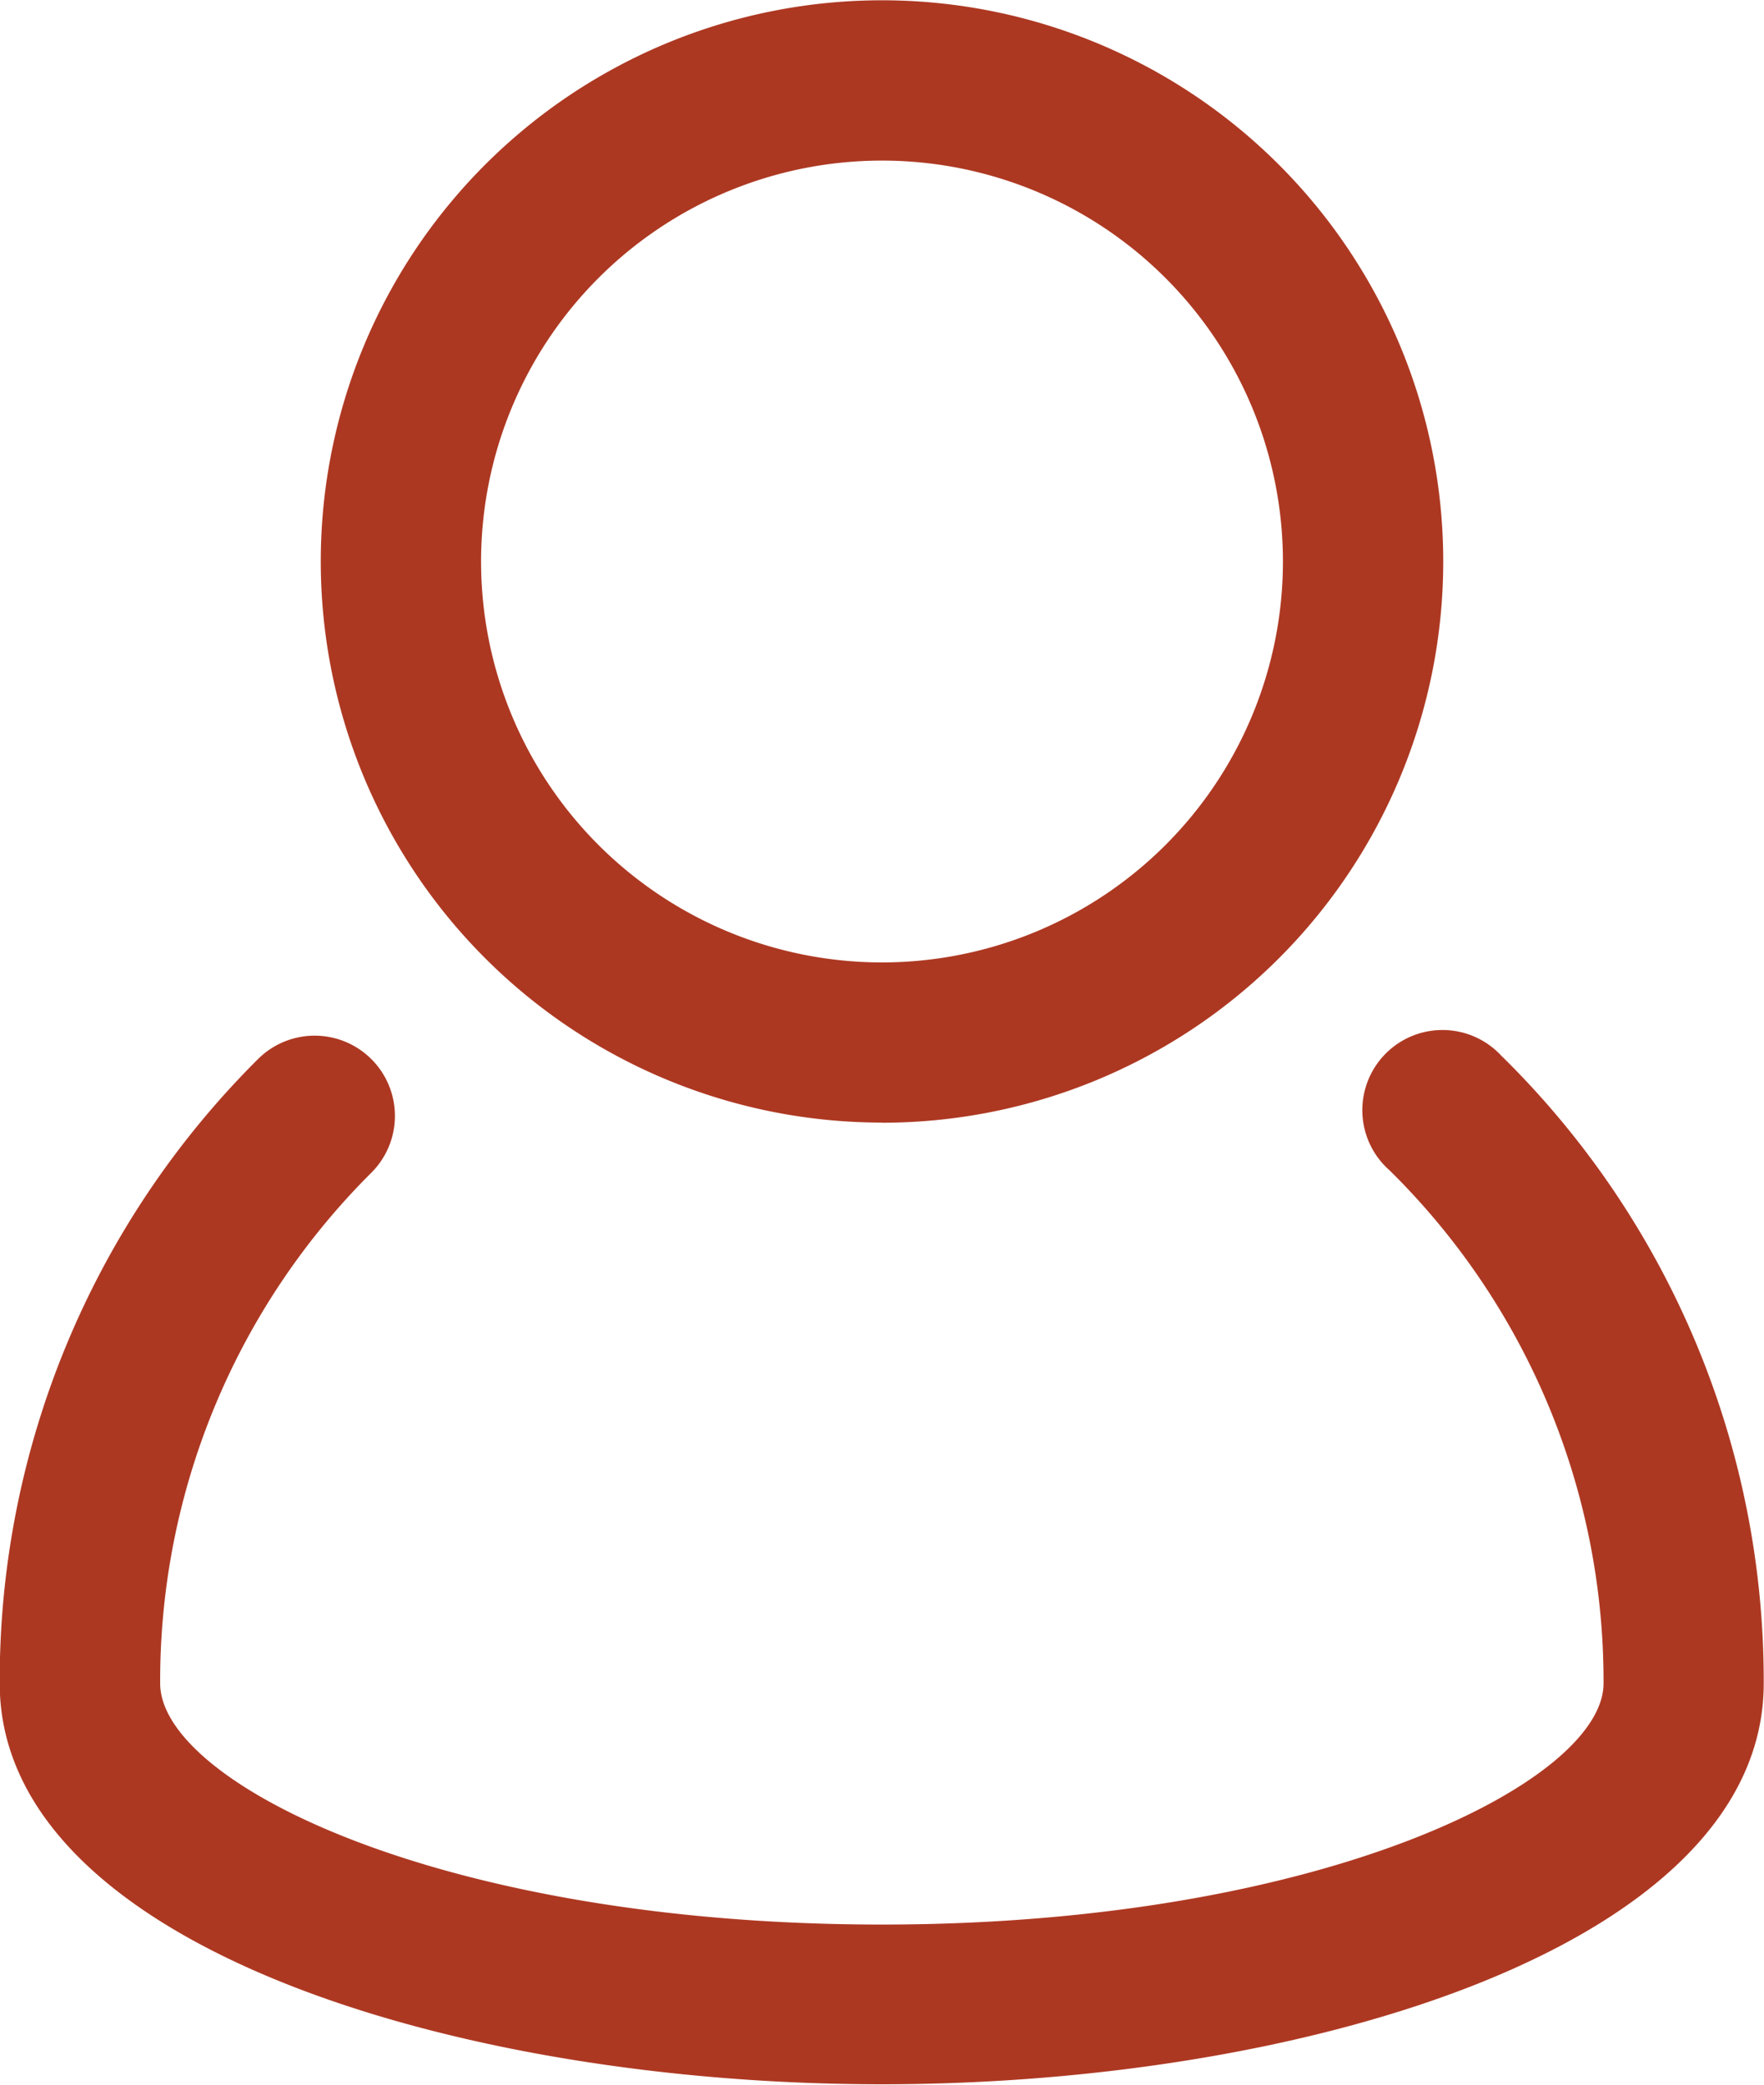 <svg xmlns="http://www.w3.org/2000/svg" width="12.434" height="14.695" viewBox="0 0 12.434 14.695">
  <g id="Groupe_101" data-name="Groupe 101" transform="translate(-102 -685.505)">
    <path id="Tracé_47" data-name="Tracé 47" d="M175.589,420.626a.565.565,0,1,0-.795.8,5.052,5.052,0,0,1,1.508,3.616c0,.691-1.981,1.7-5.087,1.7s-5.087-1-5.087-1.7a5.052,5.052,0,0,1,1.489-3.6.565.565,0,1,0-.8-.8,6.176,6.176,0,0,0-1.82,4.4c0,1.836,3.2,2.826,6.217,2.826s6.217-.99,6.217-2.826a6.172,6.172,0,0,0-1.844-4.419Zm0,0" transform="translate(-62.999 272.329)" fill="#ad3822"/>
    <path id="Tracé_48" data-name="Tracé 48" d="M216.956,273.8A3.956,3.956,0,1,0,213,269.843a3.956,3.956,0,0,0,3.956,3.956Zm0-6.782a2.826,2.826,0,1,1-2.826,2.826,2.826,2.826,0,0,1,2.826-2.826Zm0,0" transform="translate(-108.739 419.619)" fill="#ad3822"/>
  </g>
</svg>
